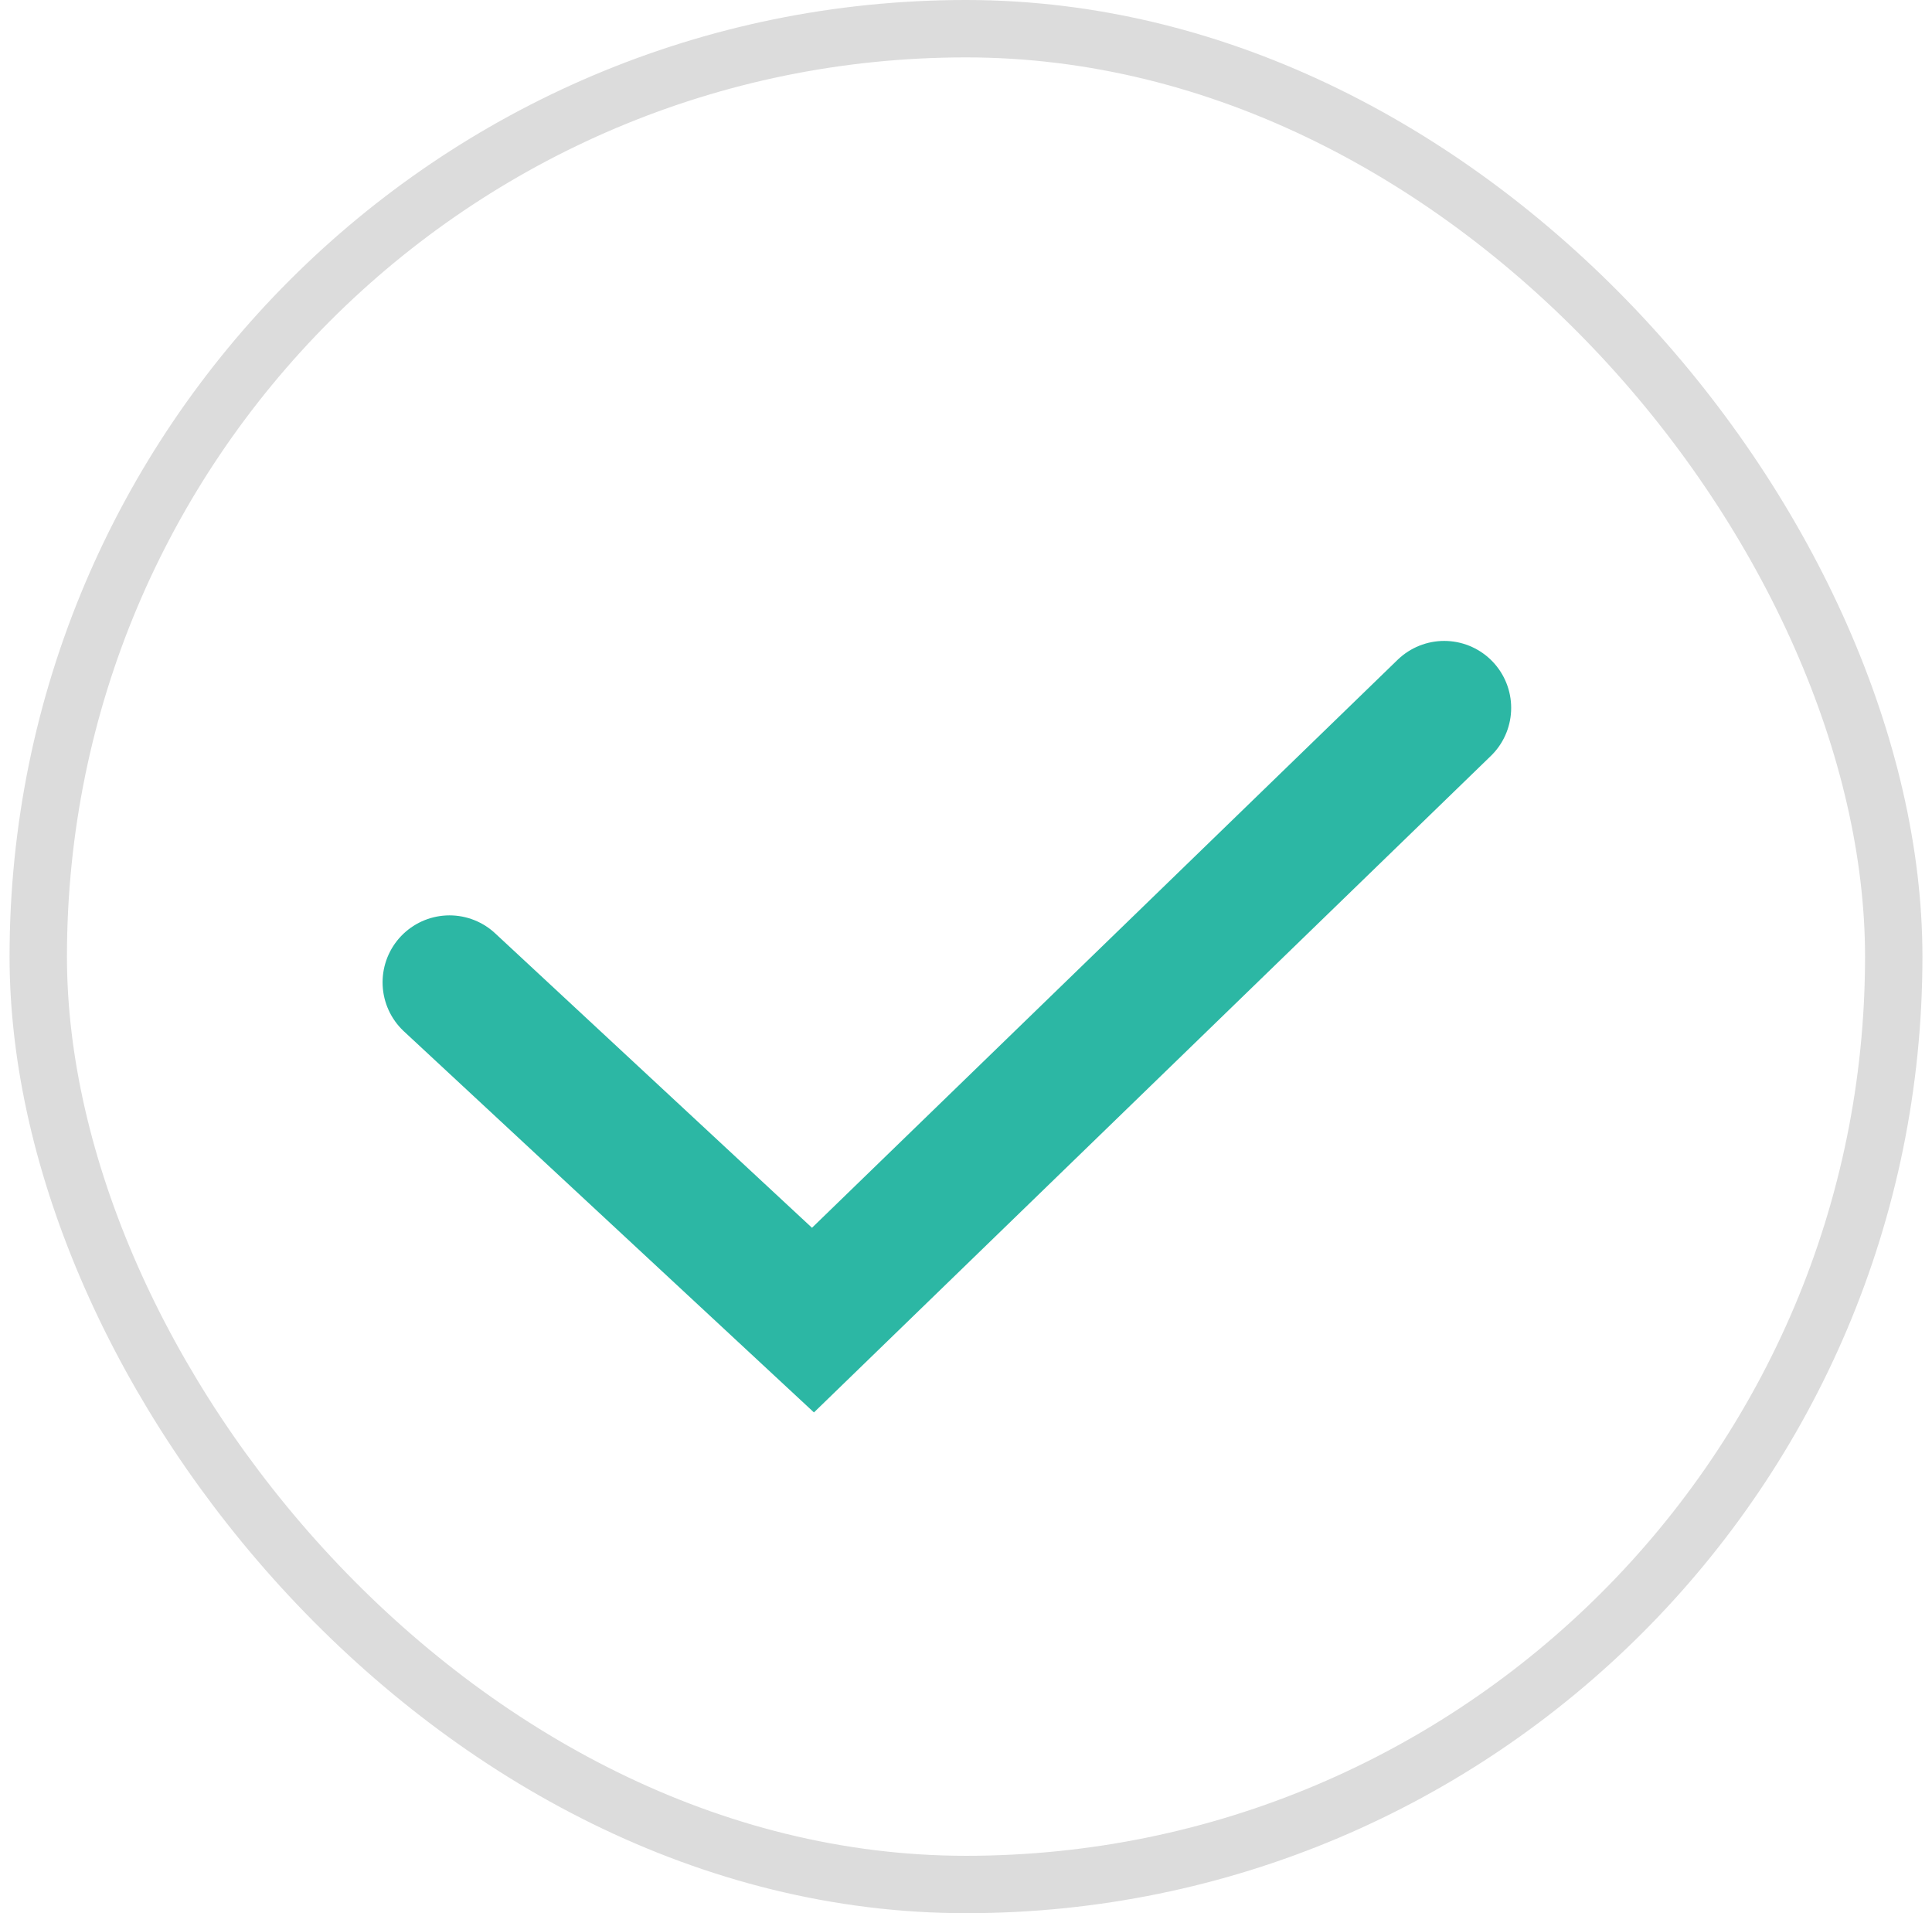 <svg width="101" height="100" viewBox="0 0 101 100" fill="none" xmlns="http://www.w3.org/2000/svg">
<g clip-path="url(#clip0_5748_16942)">
<path d="M23.5 51.345L42.5 69L75.5 37" stroke="#2CB7A4" stroke-width="7" stroke-linecap="round"/>
</g>
<rect x="2" y="1.5" width="97" height="97" rx="48.5" stroke="#DCDCDC" stroke-width="3"/>
<defs>
<clipPath id="clip0_5748_16942">
<rect x="0.5" width="100" height="100" rx="50" fill="white"/>
</clipPath>
</defs>
</svg>
